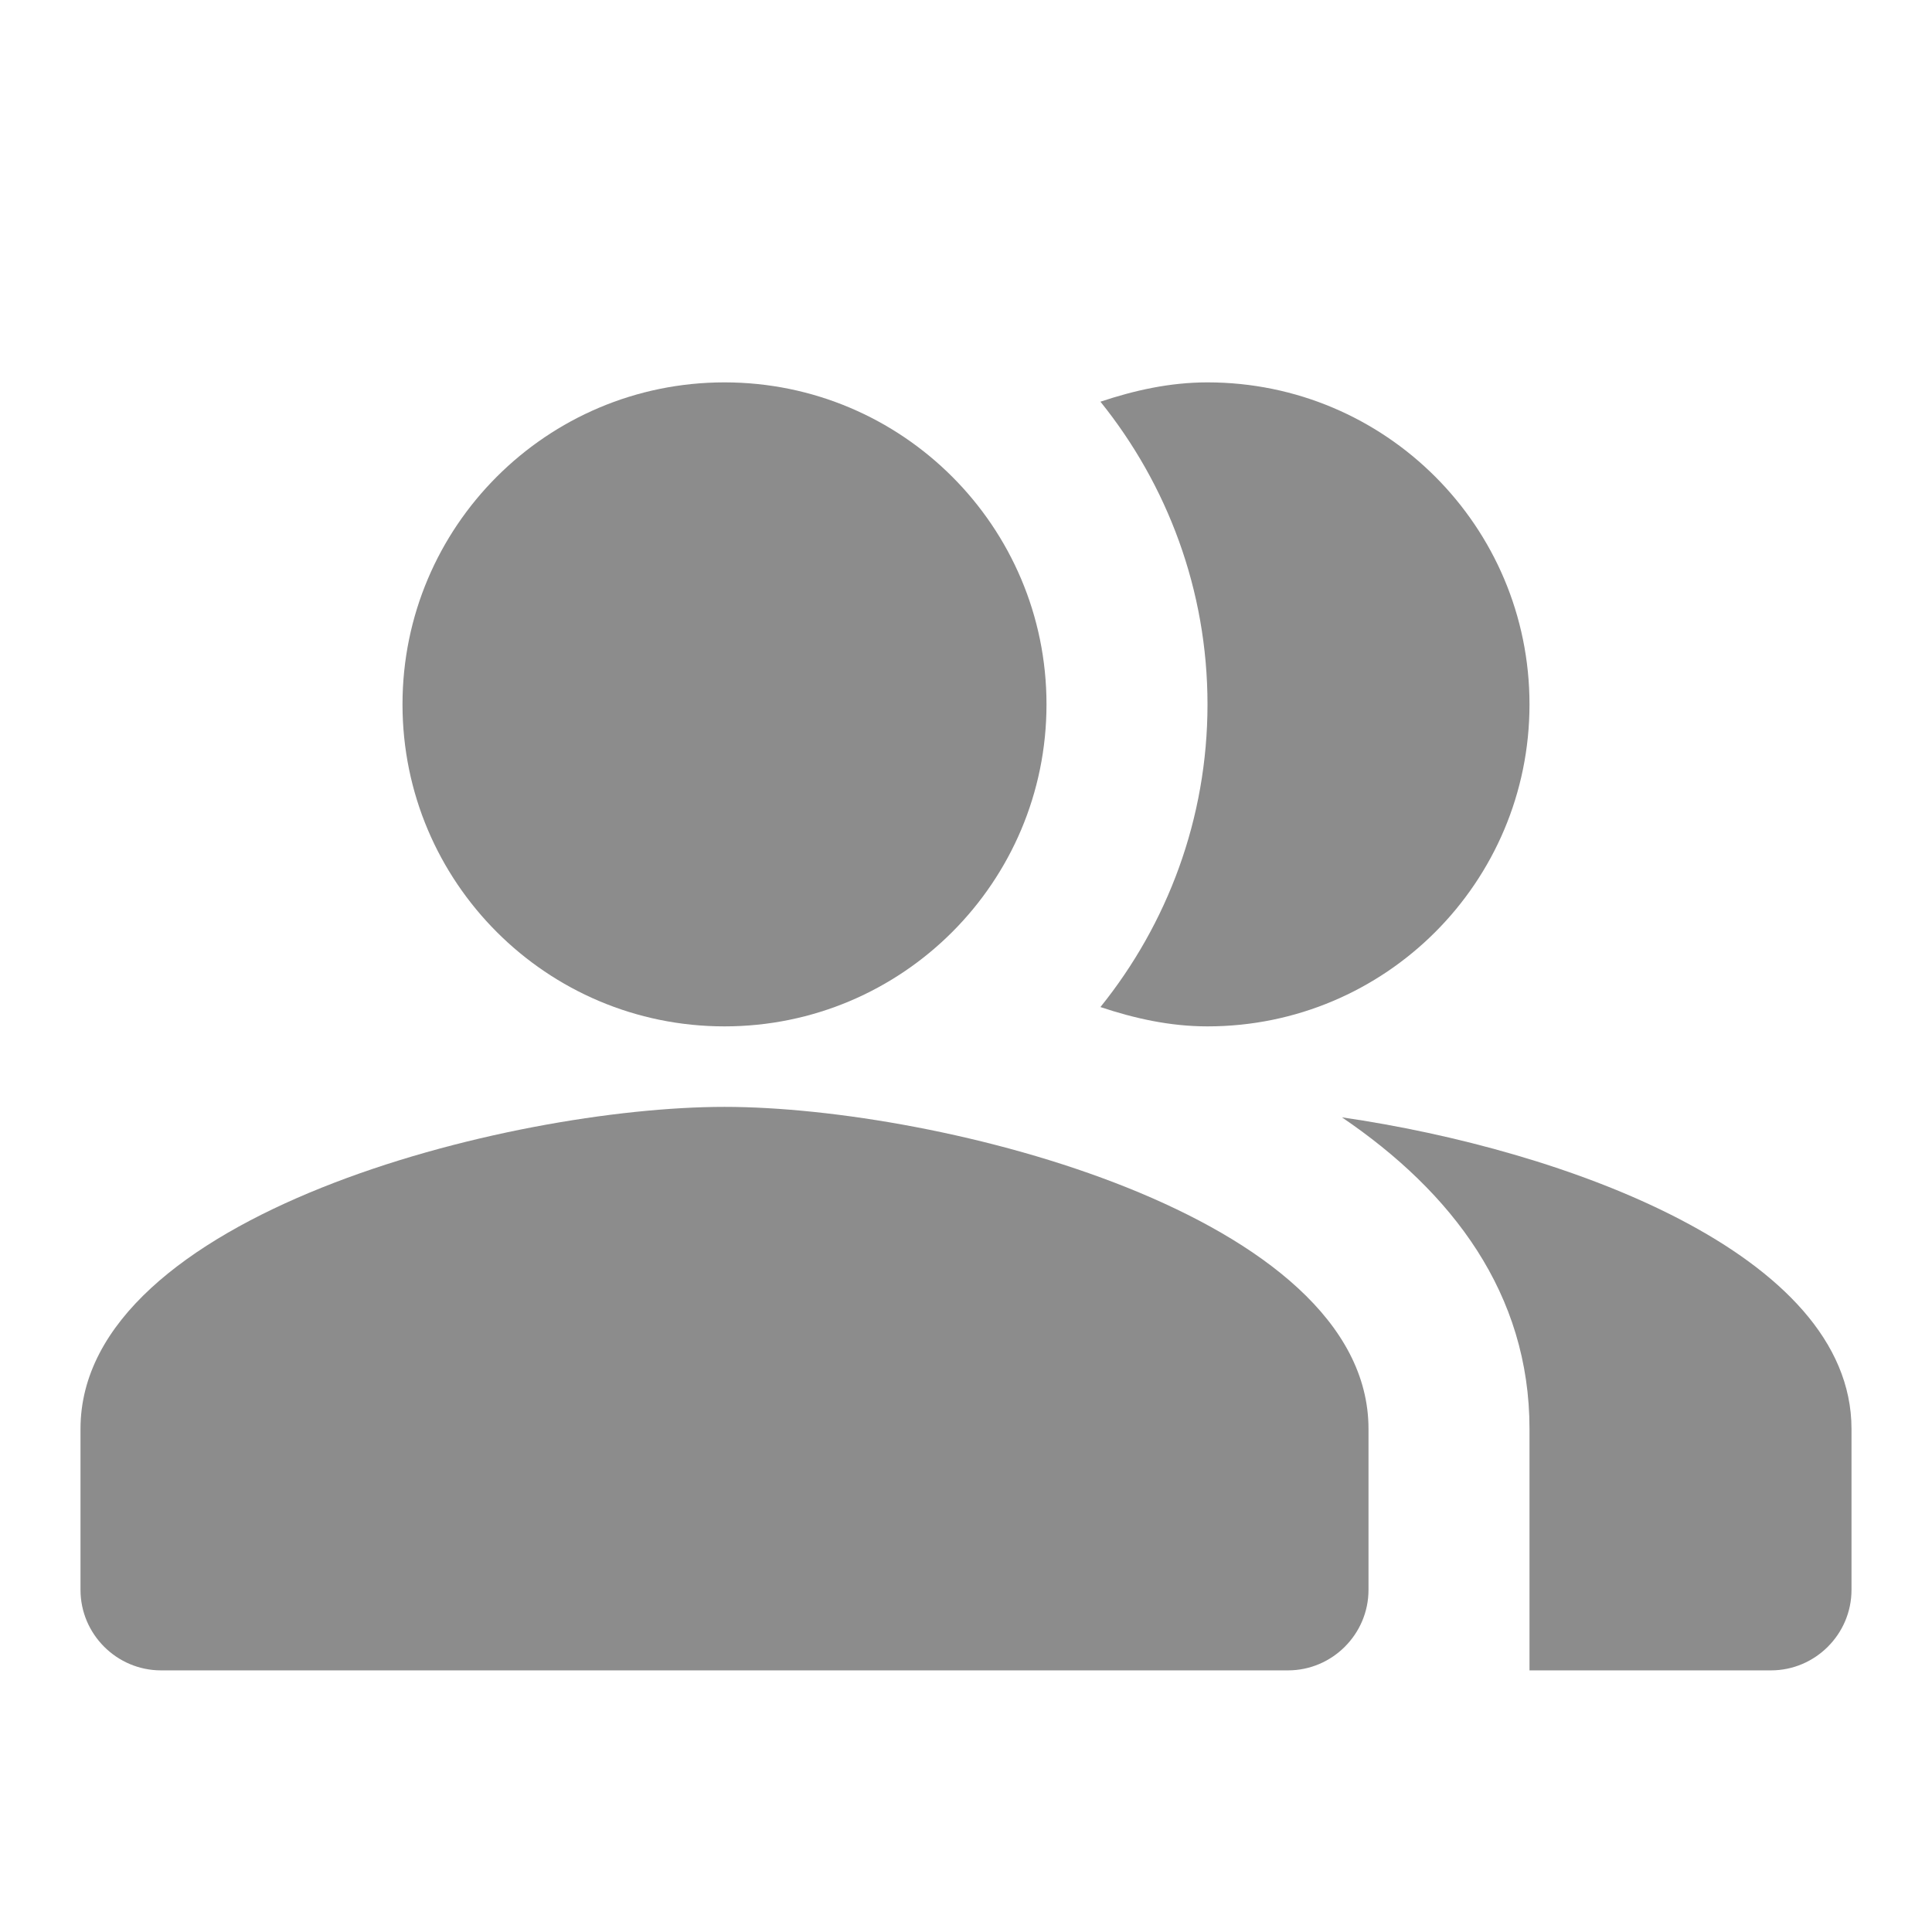 <svg width="24" height="24" viewBox="0 0 24 24" fill="none" xmlns="http://www.w3.org/2000/svg">
<g clip-path="url(#clip0_1418:3427)">
<path fill-rule="evenodd" clip-rule="evenodd" d="M16.67 13.88C18.04 14.81 19 16.07 19 17.75V20.75H22C22.55 20.75 23 20.3 23 19.75V17.75C23 15.57 19.43 14.28 16.67 13.88Z" fill="#8C8C8C"/>
<path d="M9 12.75C11.209 12.75 13 10.959 13 8.75C13 6.541 11.209 4.75 9 4.75C6.791 4.75 5 6.541 5 8.75C5 10.959 6.791 12.75 9 12.75Z" fill="#8C8C8C"/>
<path fill-rule="evenodd" clip-rule="evenodd" d="M15 12.75C17.21 12.75 19 10.96 19 8.75C19 6.54 17.21 4.75 15 4.75C14.53 4.75 14.09 4.85 13.67 4.99C14.5 6.02 15 7.33 15 8.75C15 10.17 14.5 11.48 13.67 12.51C14.09 12.65 14.53 12.75 15 12.75Z" fill="#8C8C8C"/>
<path fill-rule="evenodd" clip-rule="evenodd" d="M9 13.75C6.33 13.75 1 15.09 1 17.75V19.75C1 20.3 1.45 20.75 2 20.75H16C16.55 20.75 17 20.3 17 19.75V17.75C17 15.09 11.67 13.75 9 13.75Z" fill="#8C8C8C"/>
</g>
<defs>
<clipPath id="clip0_1418:3427">
<rect width="24" height="24" fill="white"/>
</clipPath>
</defs>
</svg>
